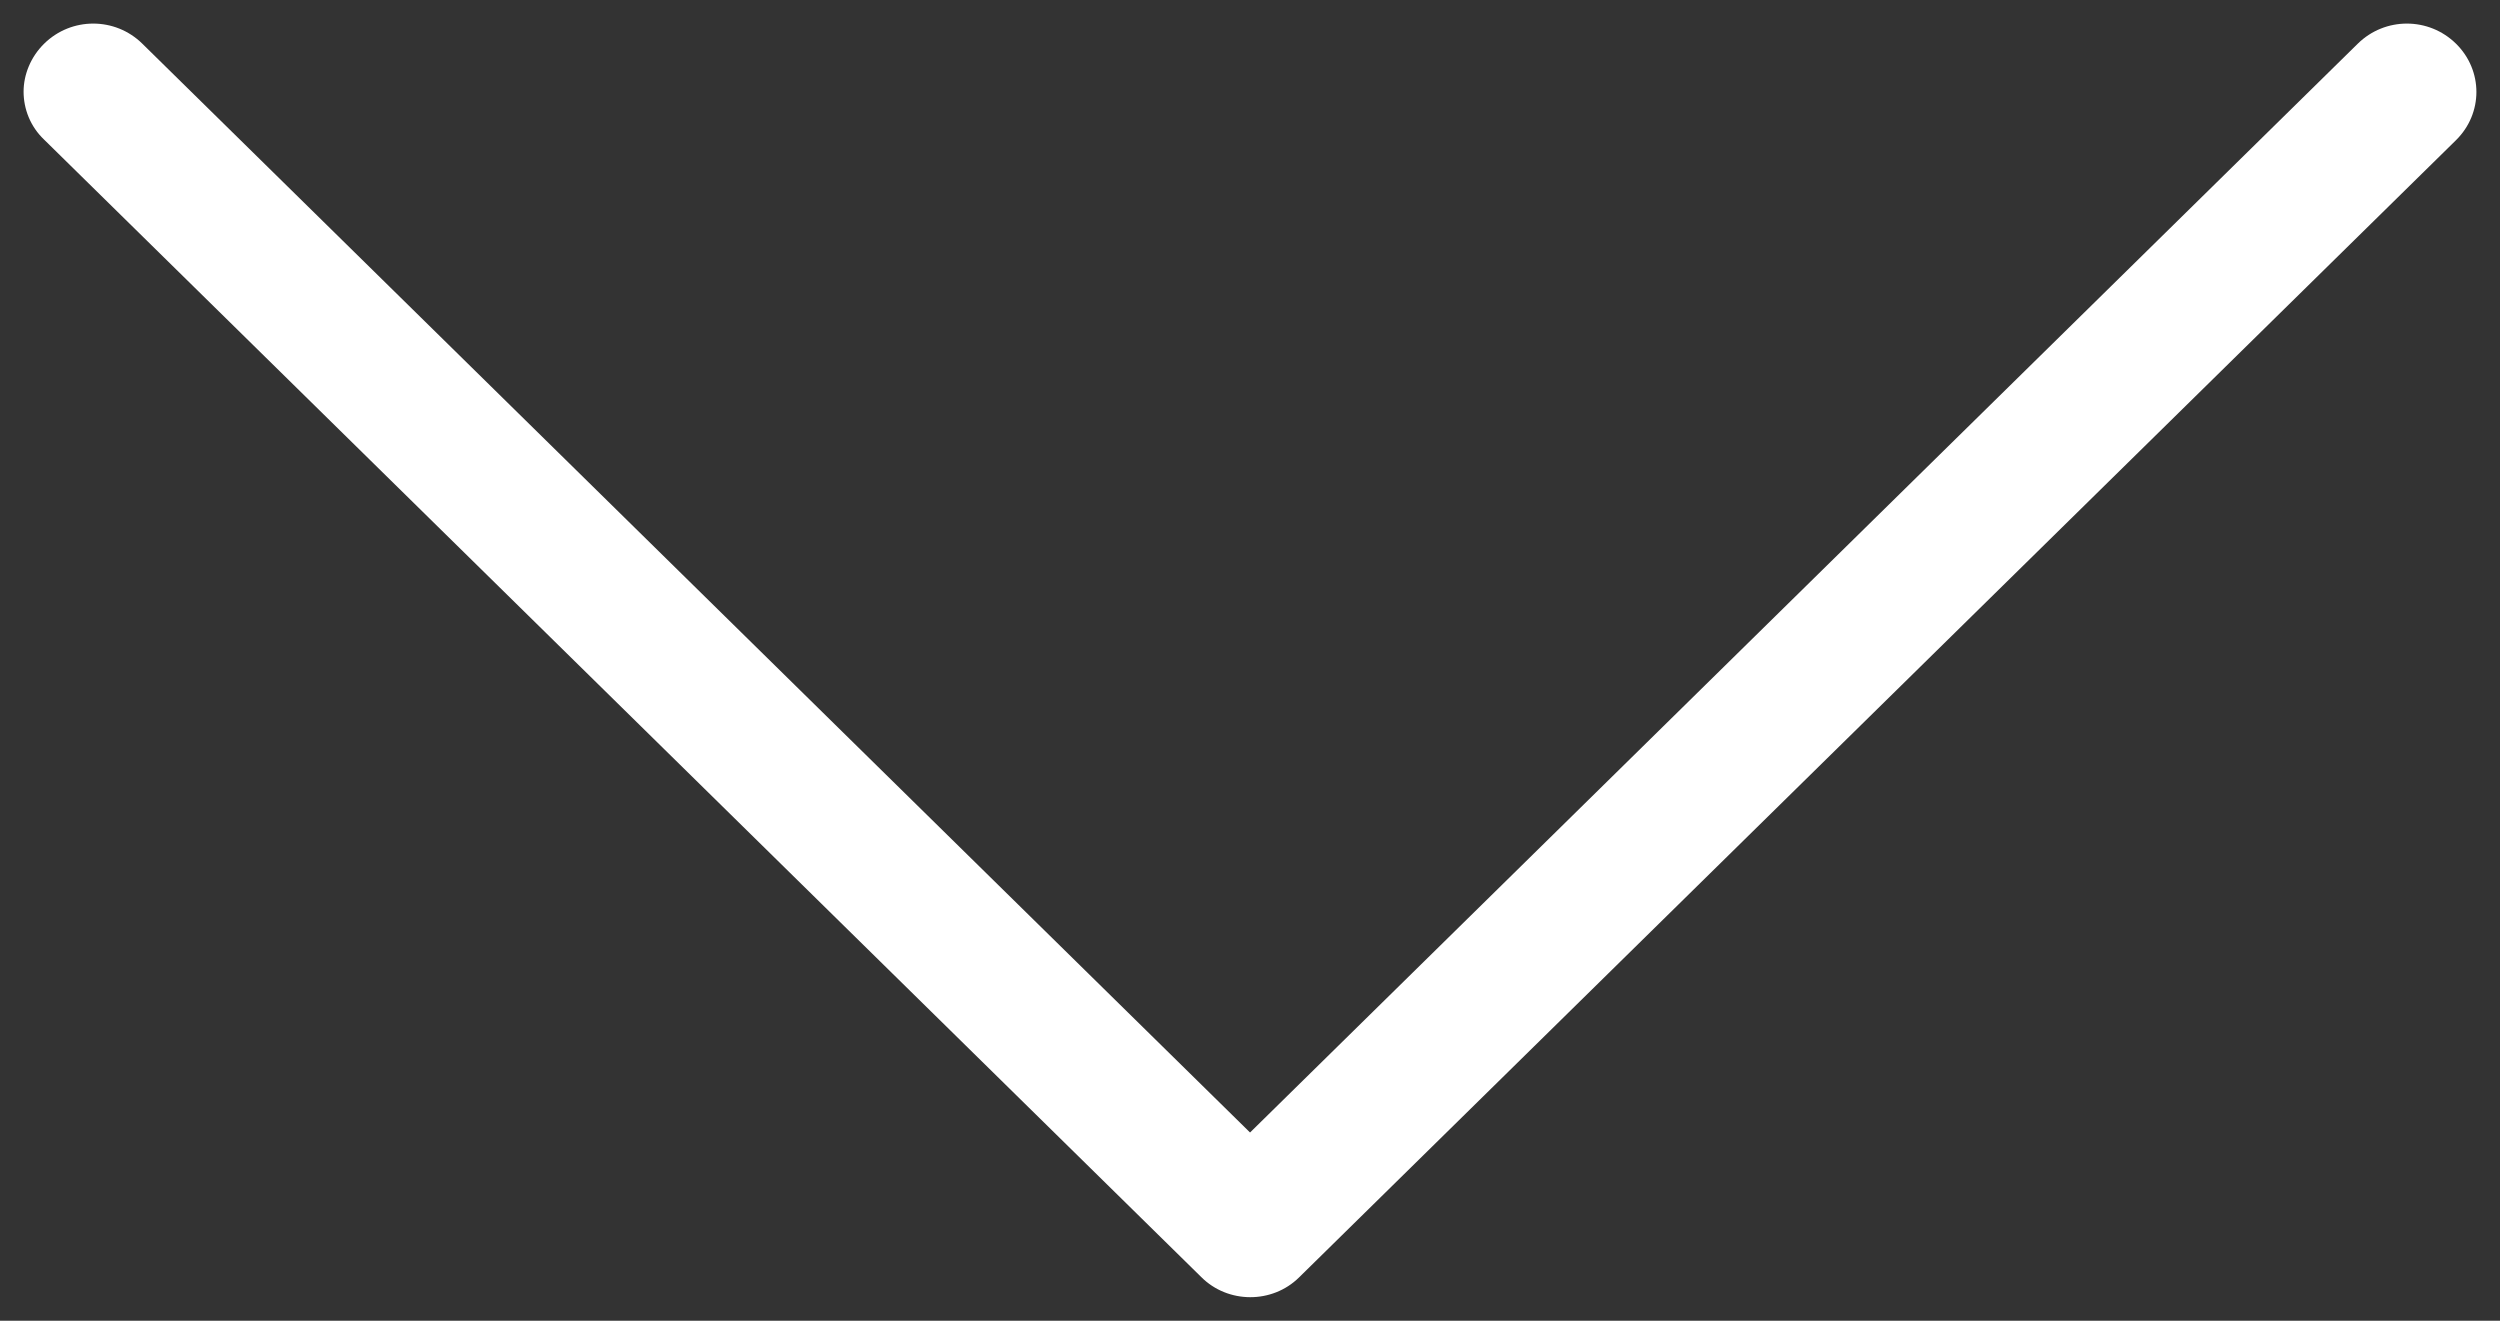 <svg width="53" height="28" viewBox="0 0 53 28" fill="none" xmlns="http://www.w3.org/2000/svg">
<rect x="0" y="0" width="53" height="28" fill="#333333" stroke="none"/>
<path d="M27.537 27.084L52.067 2.972C52.644 2.404 52.644 1.494 52.067 0.926C51.489 0.358 50.563 0.358 49.985 0.926L26.501 24.009L3.017 0.926C2.44 0.358 1.513 0.358 0.936 0.926C0.653 1.204 0.5 1.579 0.5 1.943C0.5 2.308 0.642 2.682 0.936 2.961L25.466 27.073C26.033 27.641 26.97 27.641 27.537 27.084Z" fill="white"/>
</svg>
